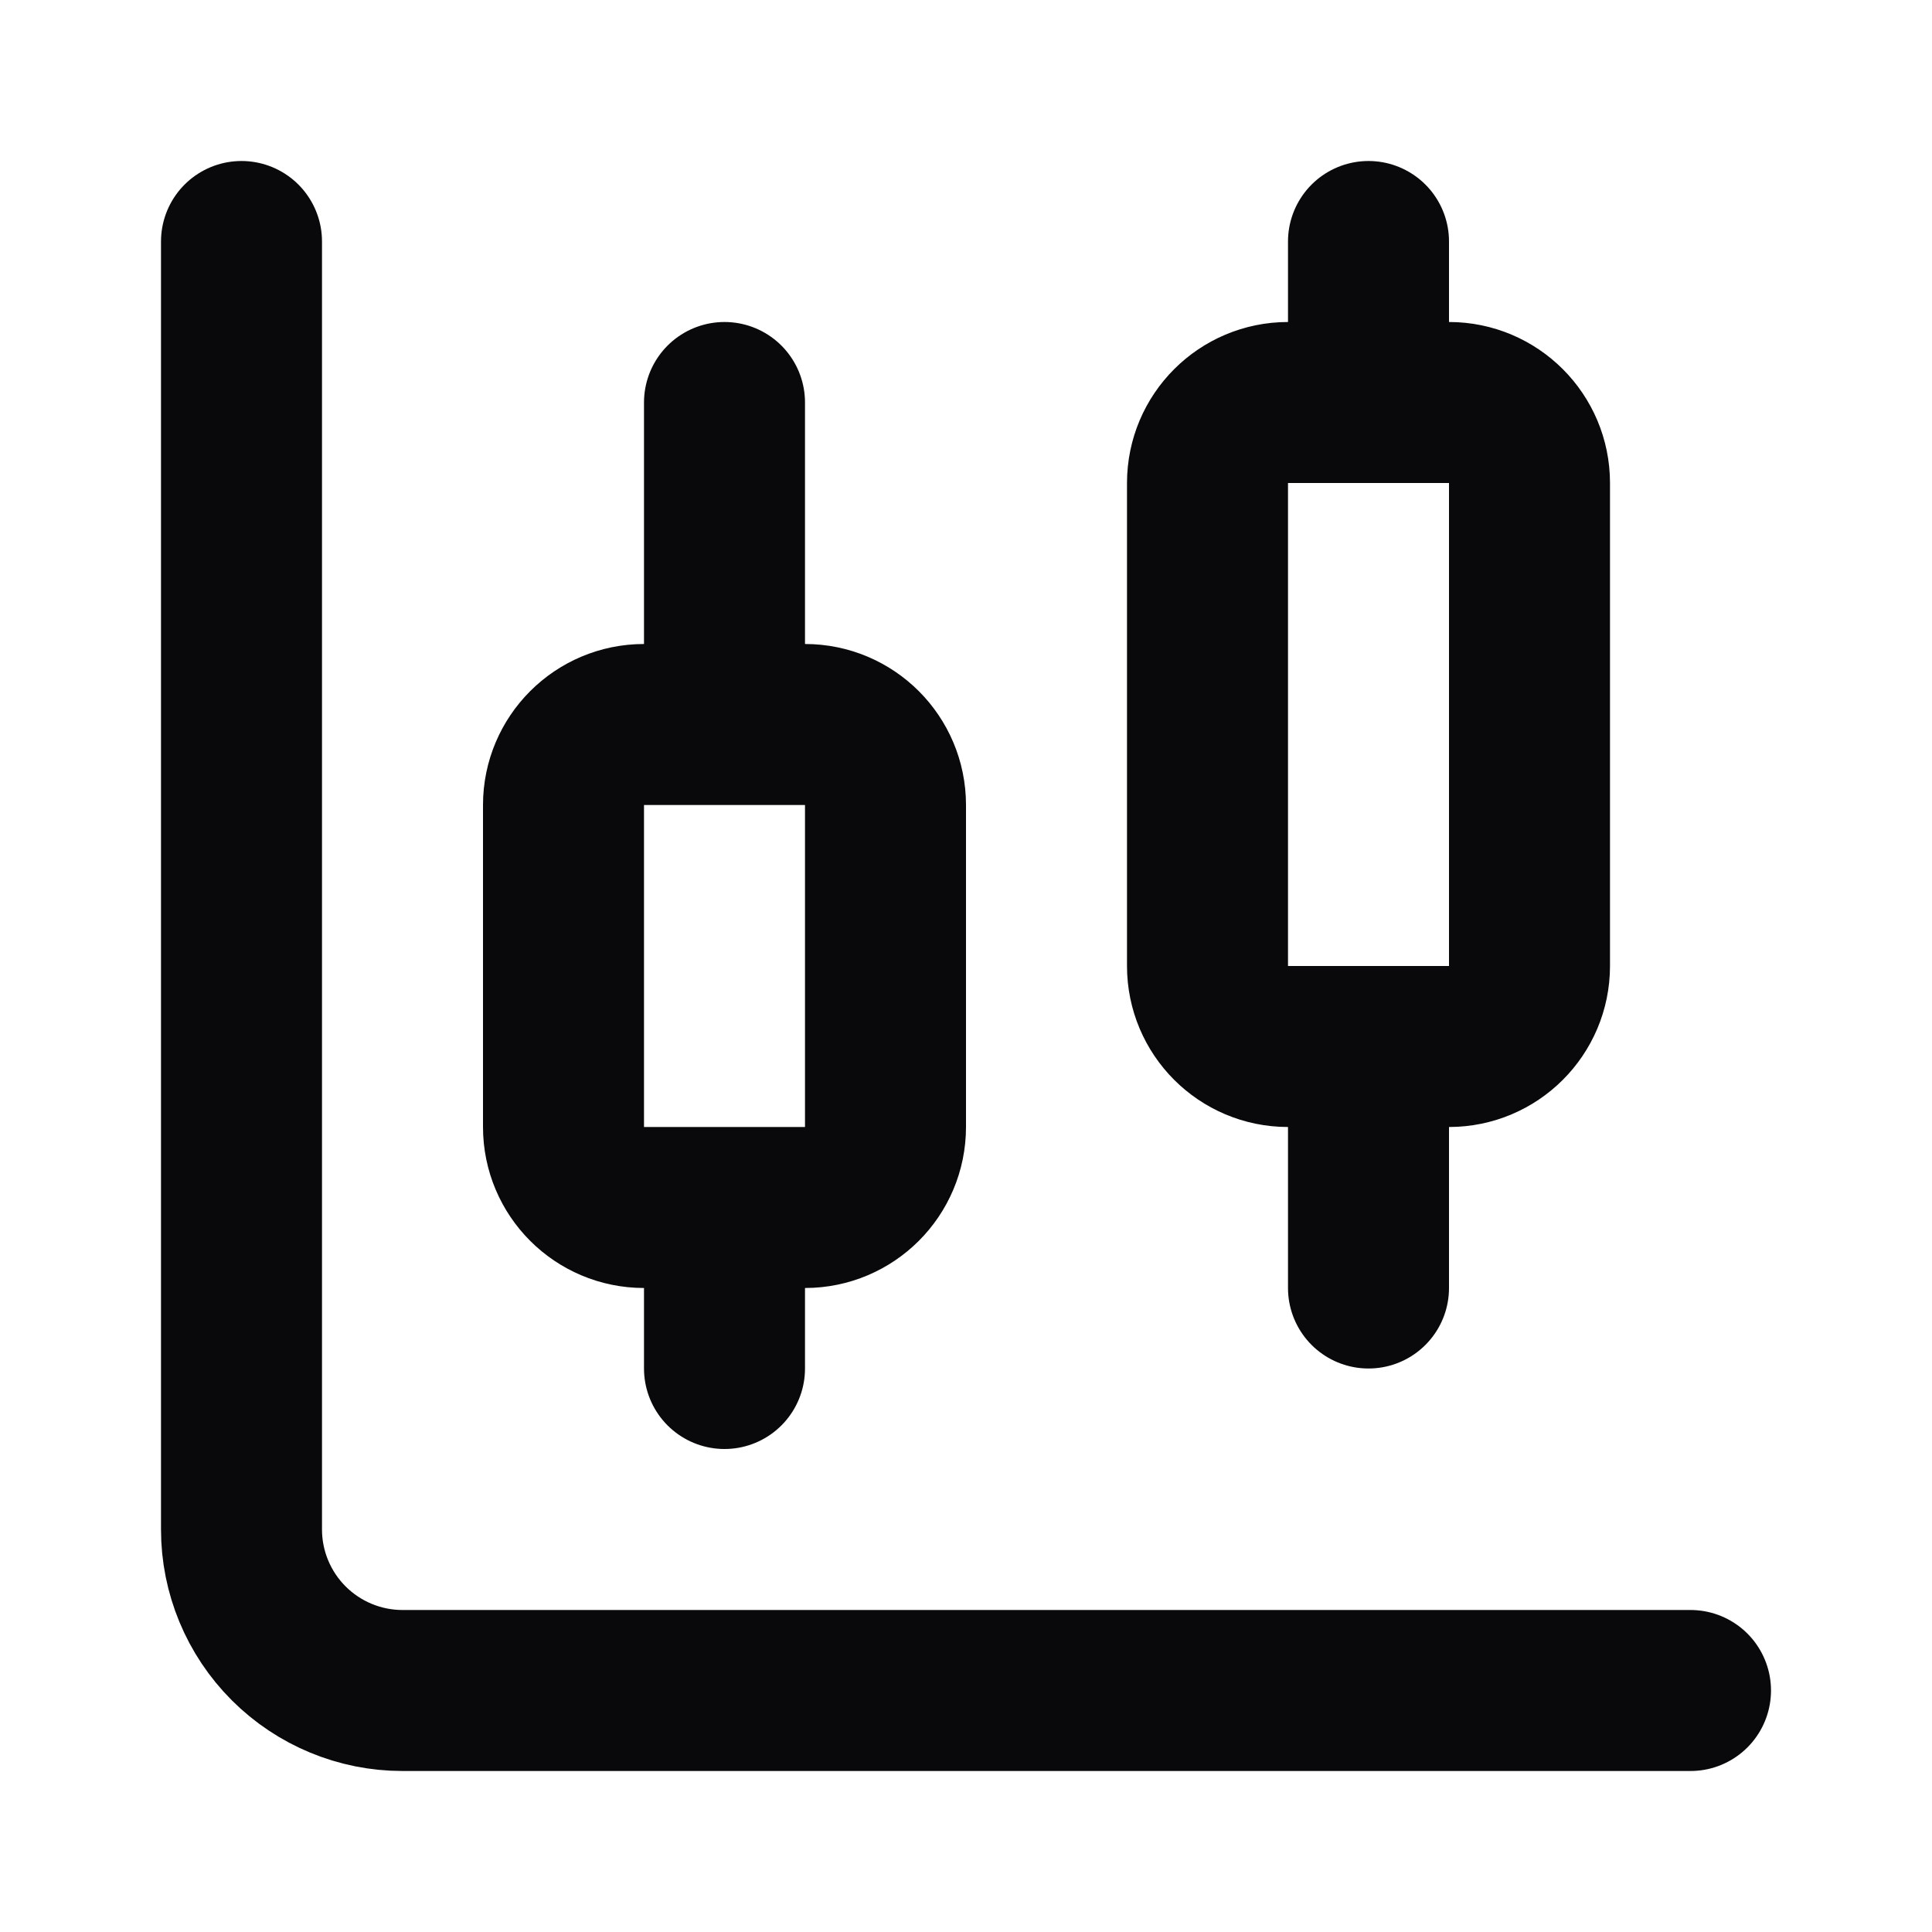 <svg width="24" height="24" viewBox="0 0 24 24" fill="none" xmlns="http://www.w3.org/2000/svg">
<path d="M9 5V9M9 15V17M17 3V5M17 13V16M3 3V19C3 19.53 3.211 20.039 3.586 20.414C3.961 20.789 4.47 21 5 21H21M8 9H10C10.552 9 11 9.448 11 10V14C11 14.552 10.552 15 10 15H8C7.448 15 7 14.552 7 14V10C7 9.448 7.448 9 8 9ZM16 5H18C18.552 5 19 5.448 19 6V12C19 12.552 18.552 13 18 13H16C15.448 13 15 12.552 15 12V6C15 5.448 15.448 5 16 5Z" stroke="#09090B" stroke-width="2" stroke-linecap="round" stroke-linejoin="round"/>
</svg>
